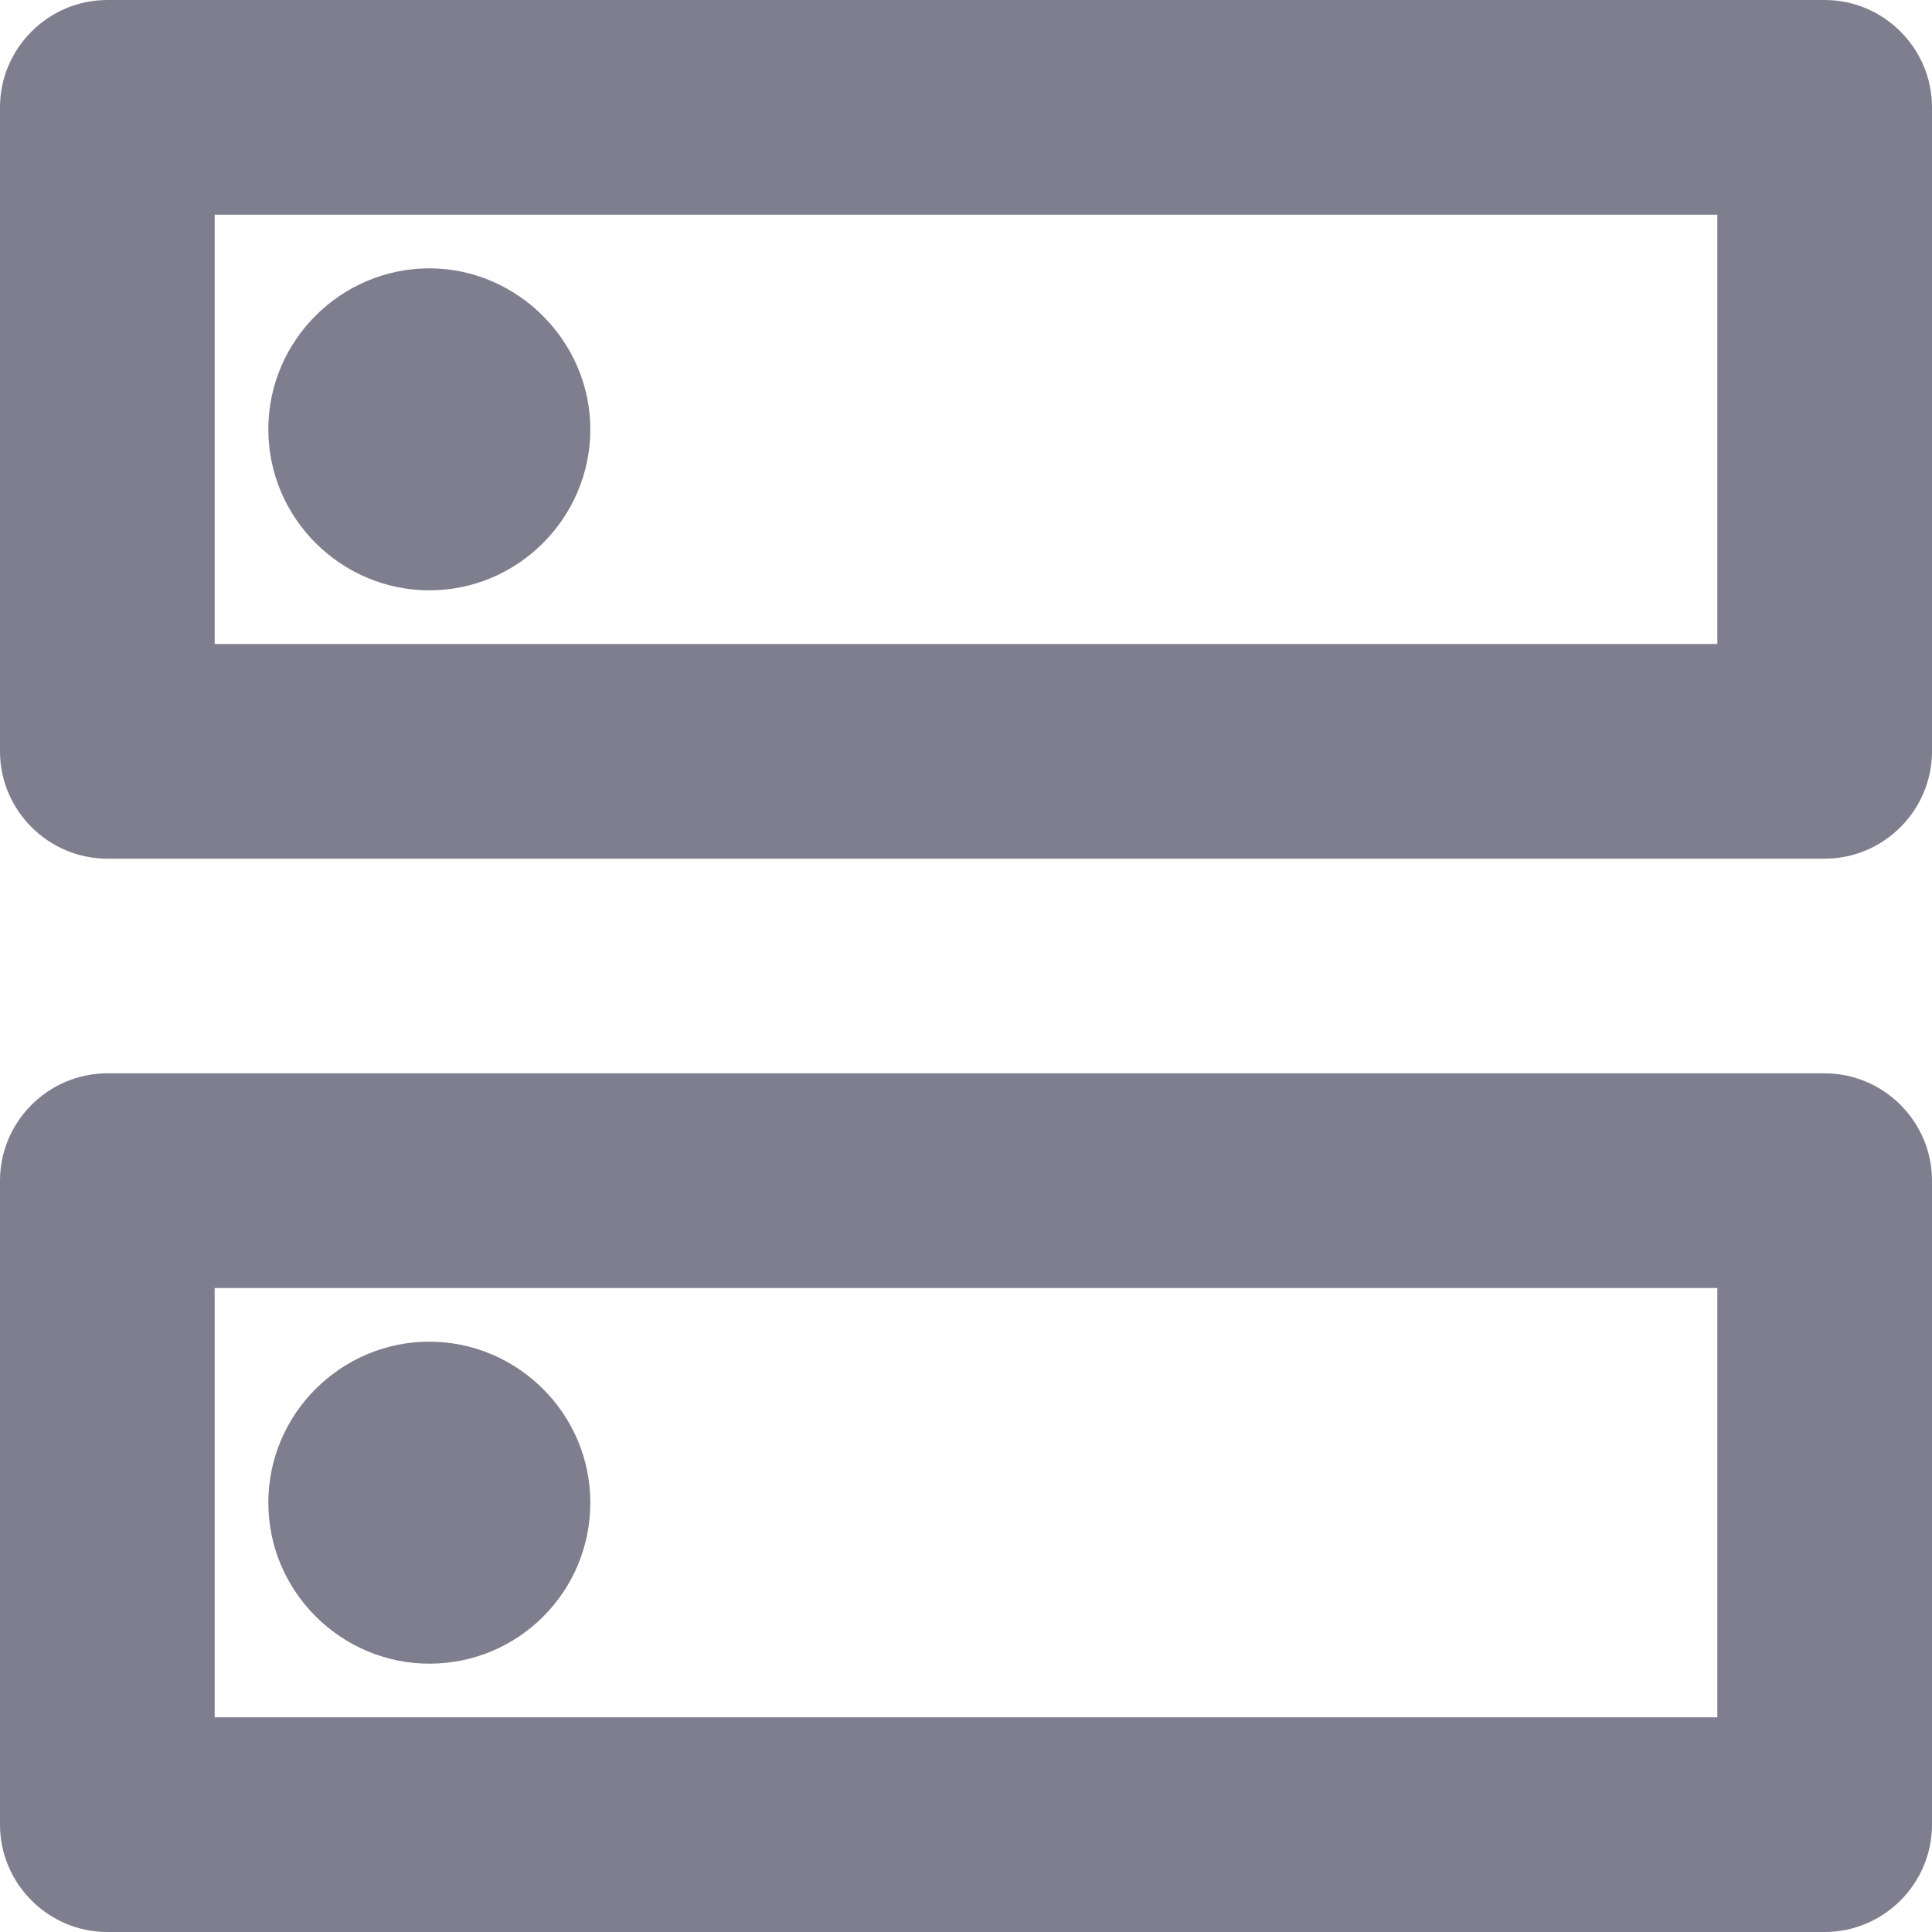 <svg width="18" height="18" fill="none" xmlns="http://www.w3.org/2000/svg"><path d="M16 12v4H2v-4h14zm1-2H1c-.55 0-1 .45-1 1v6c0 .55.45 1 1 1h16c.55 0 1-.45 1-1v-6c0-.55-.45-1-1-1zM4 15.5c-.82 0-1.5-.67-1.5-1.5s.68-1.5 1.5-1.5 1.5.67 1.5 1.5-.67 1.5-1.5 1.5zM16 2v4H2V2h14zm1-2H1C.45 0 0 .45 0 1v6c0 .55.45 1 1 1h16c.55 0 1-.45 1-1V1c0-.55-.45-1-1-1zM4 5.5c-.82 0-1.5-.67-1.5-1.5S3.18 2.5 4 2.5s1.5.68 1.5 1.5S4.83 5.5 4 5.5z" fill="#7E7E8E"/></svg>